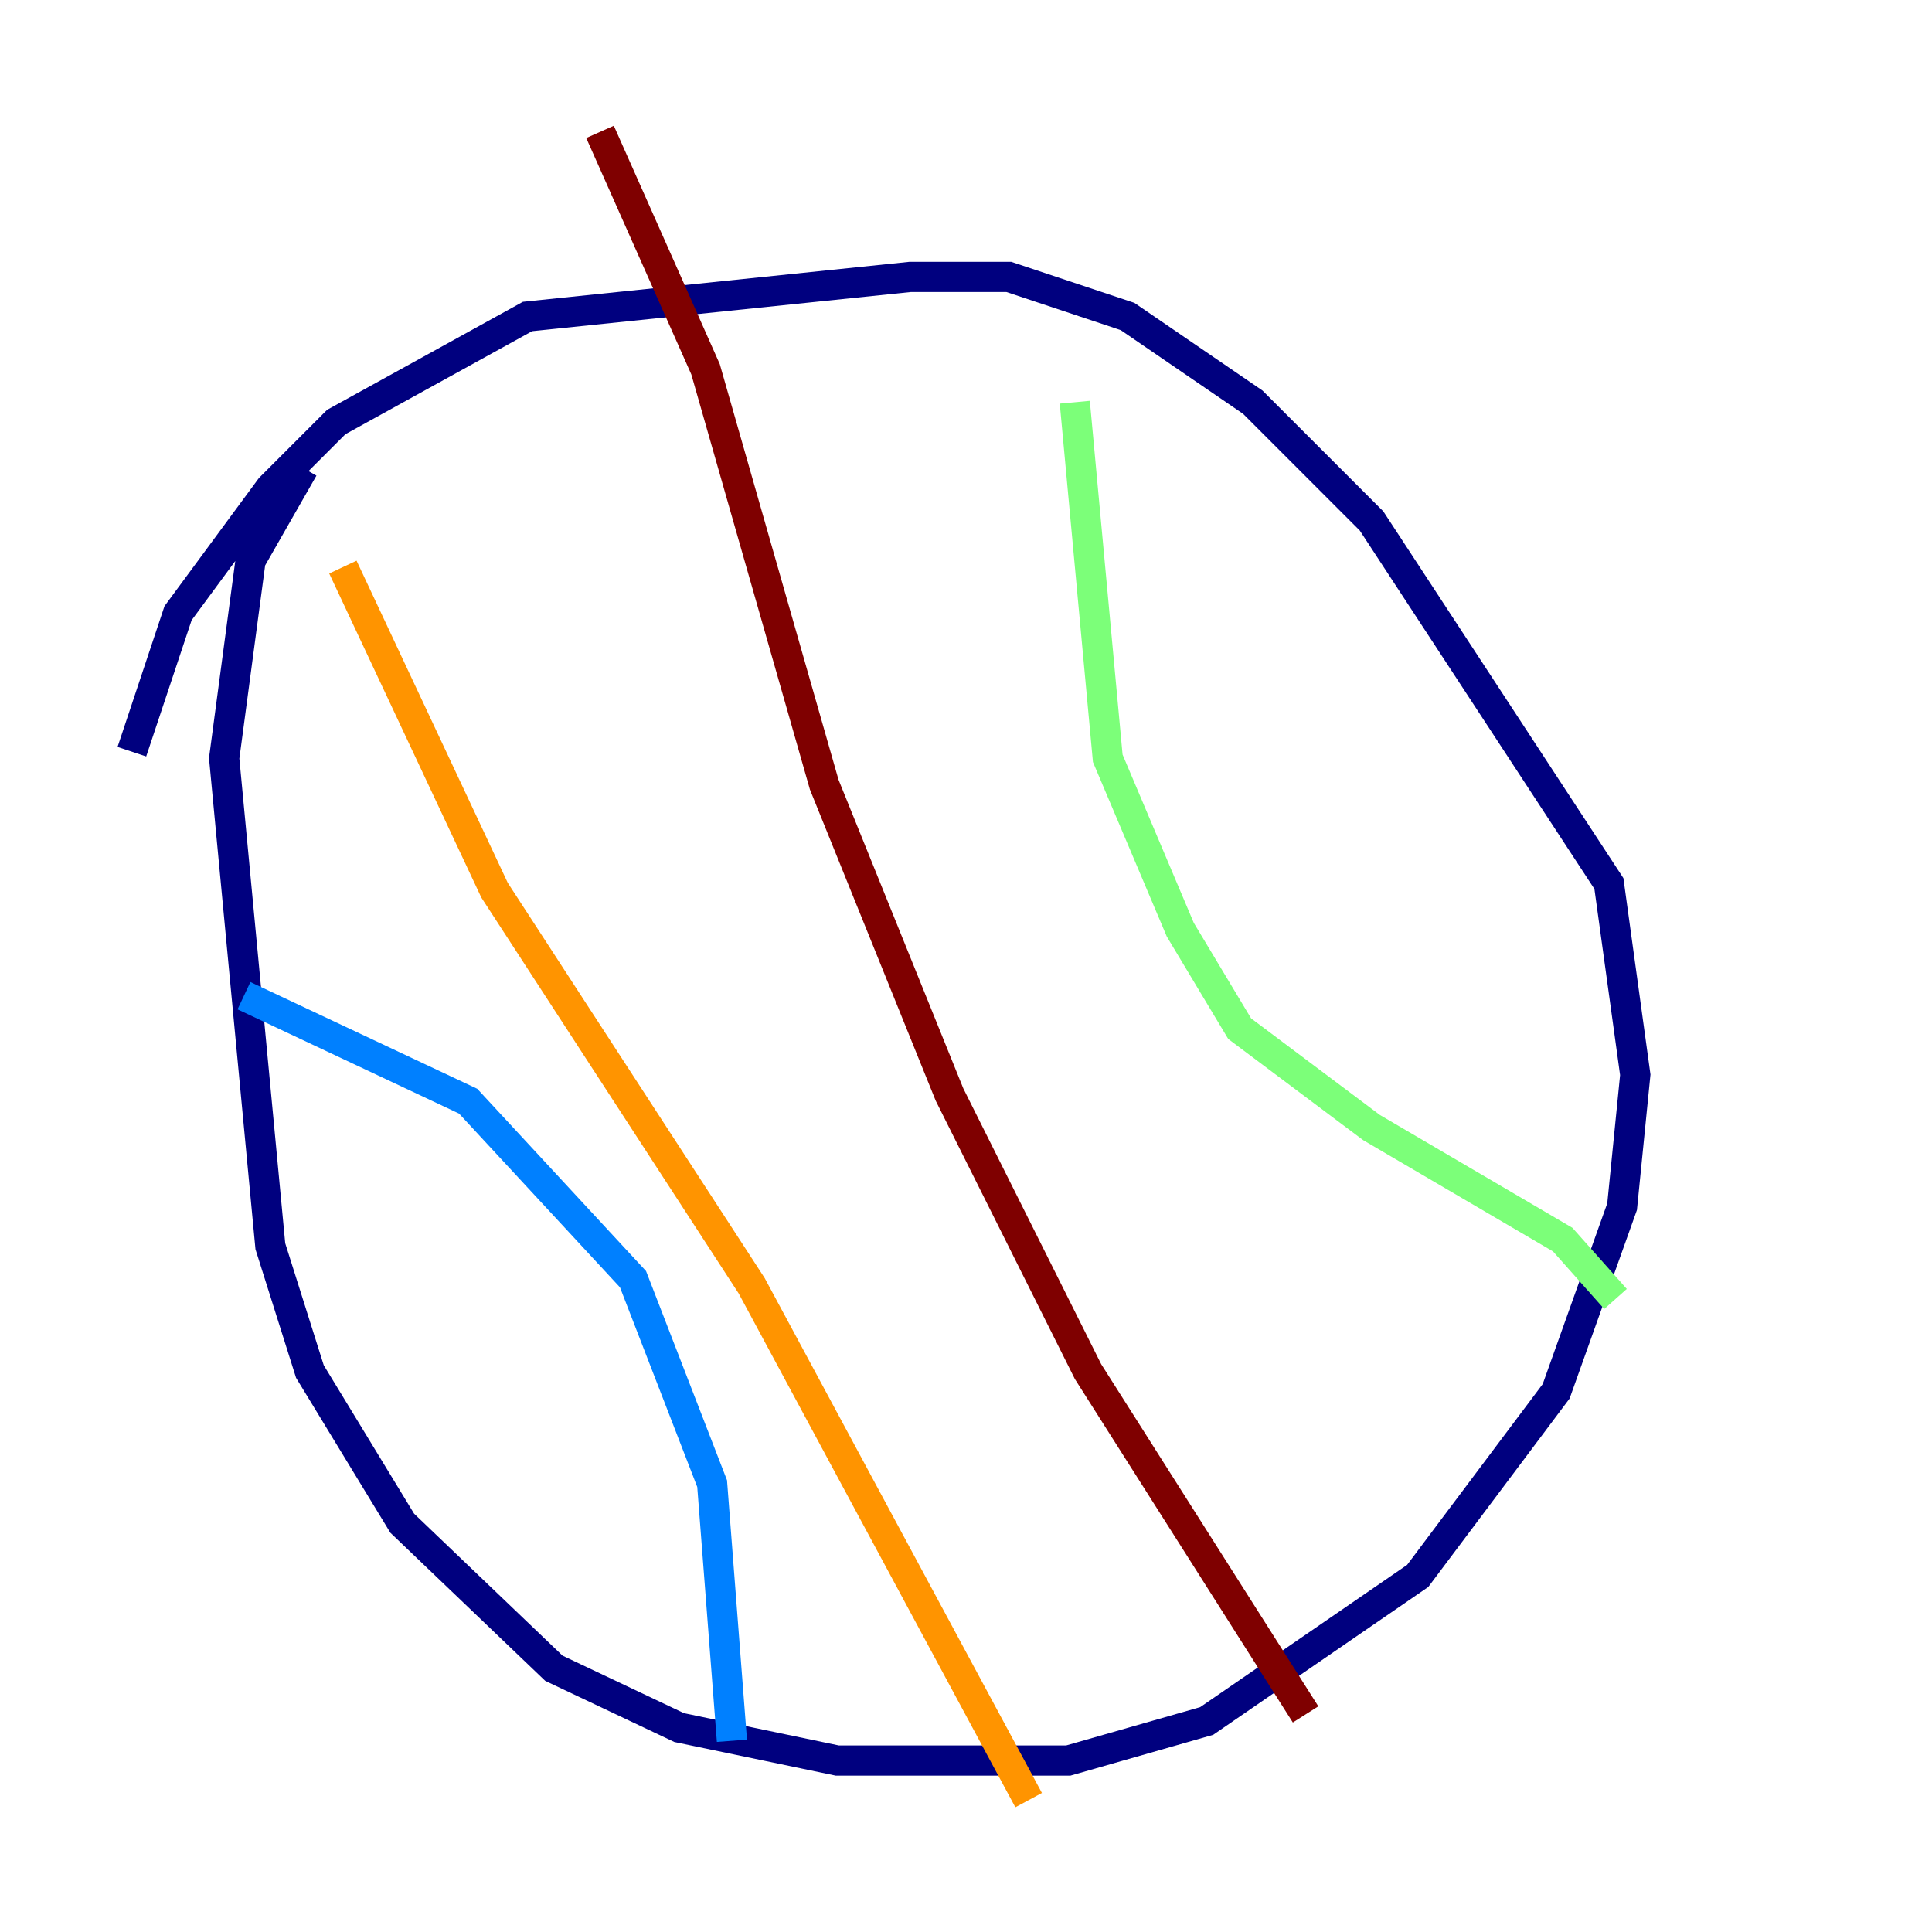 <?xml version="1.0" encoding="utf-8" ?>
<svg baseProfile="tiny" height="128" version="1.2" viewBox="0,0,128,128" width="128" xmlns="http://www.w3.org/2000/svg" xmlns:ev="http://www.w3.org/2001/xml-events" xmlns:xlink="http://www.w3.org/1999/xlink"><defs /><polyline fill="none" points="20.096,31.017 16.601,37.133 14.853,50.239 17.911,82.567 20.532,90.867 26.648,100.915 36.696,110.526 44.997,114.457 55.481,116.642 70.771,116.642 79.945,114.02 93.925,104.41 103.099,92.177 107.468,79.945 108.341,71.208 106.594,58.539 90.867,34.512 83.003,26.648 74.703,20.969 66.84,18.348 60.287,18.348 34.949,20.969 22.28,27.959 17.911,32.328 11.795,40.628 8.737,49.802" stroke="#00007f" stroke-width="2" /><polyline fill="none" points="16.164,65.966 31.017,72.956 41.939,84.751 47.181,98.293 48.492,115.331" stroke="#0080ff" stroke-width="2" /><polyline fill="none" points="71.208,26.648 73.392,50.239 78.198,61.597 82.13,68.15 90.867,74.703 103.536,82.13 107.031,86.061" stroke="#7cff79" stroke-width="2" /><polyline fill="none" points="22.717,37.57 32.764,58.976 49.802,85.188 68.15,119.263" stroke="#ff9400" stroke-width="2" /><polyline fill="none" points="39.754,8.737 46.744,24.464 54.608,51.986 62.908,72.519 72.082,90.867 86.498,113.584" stroke="#7f0000" stroke-width="2" /></svg>